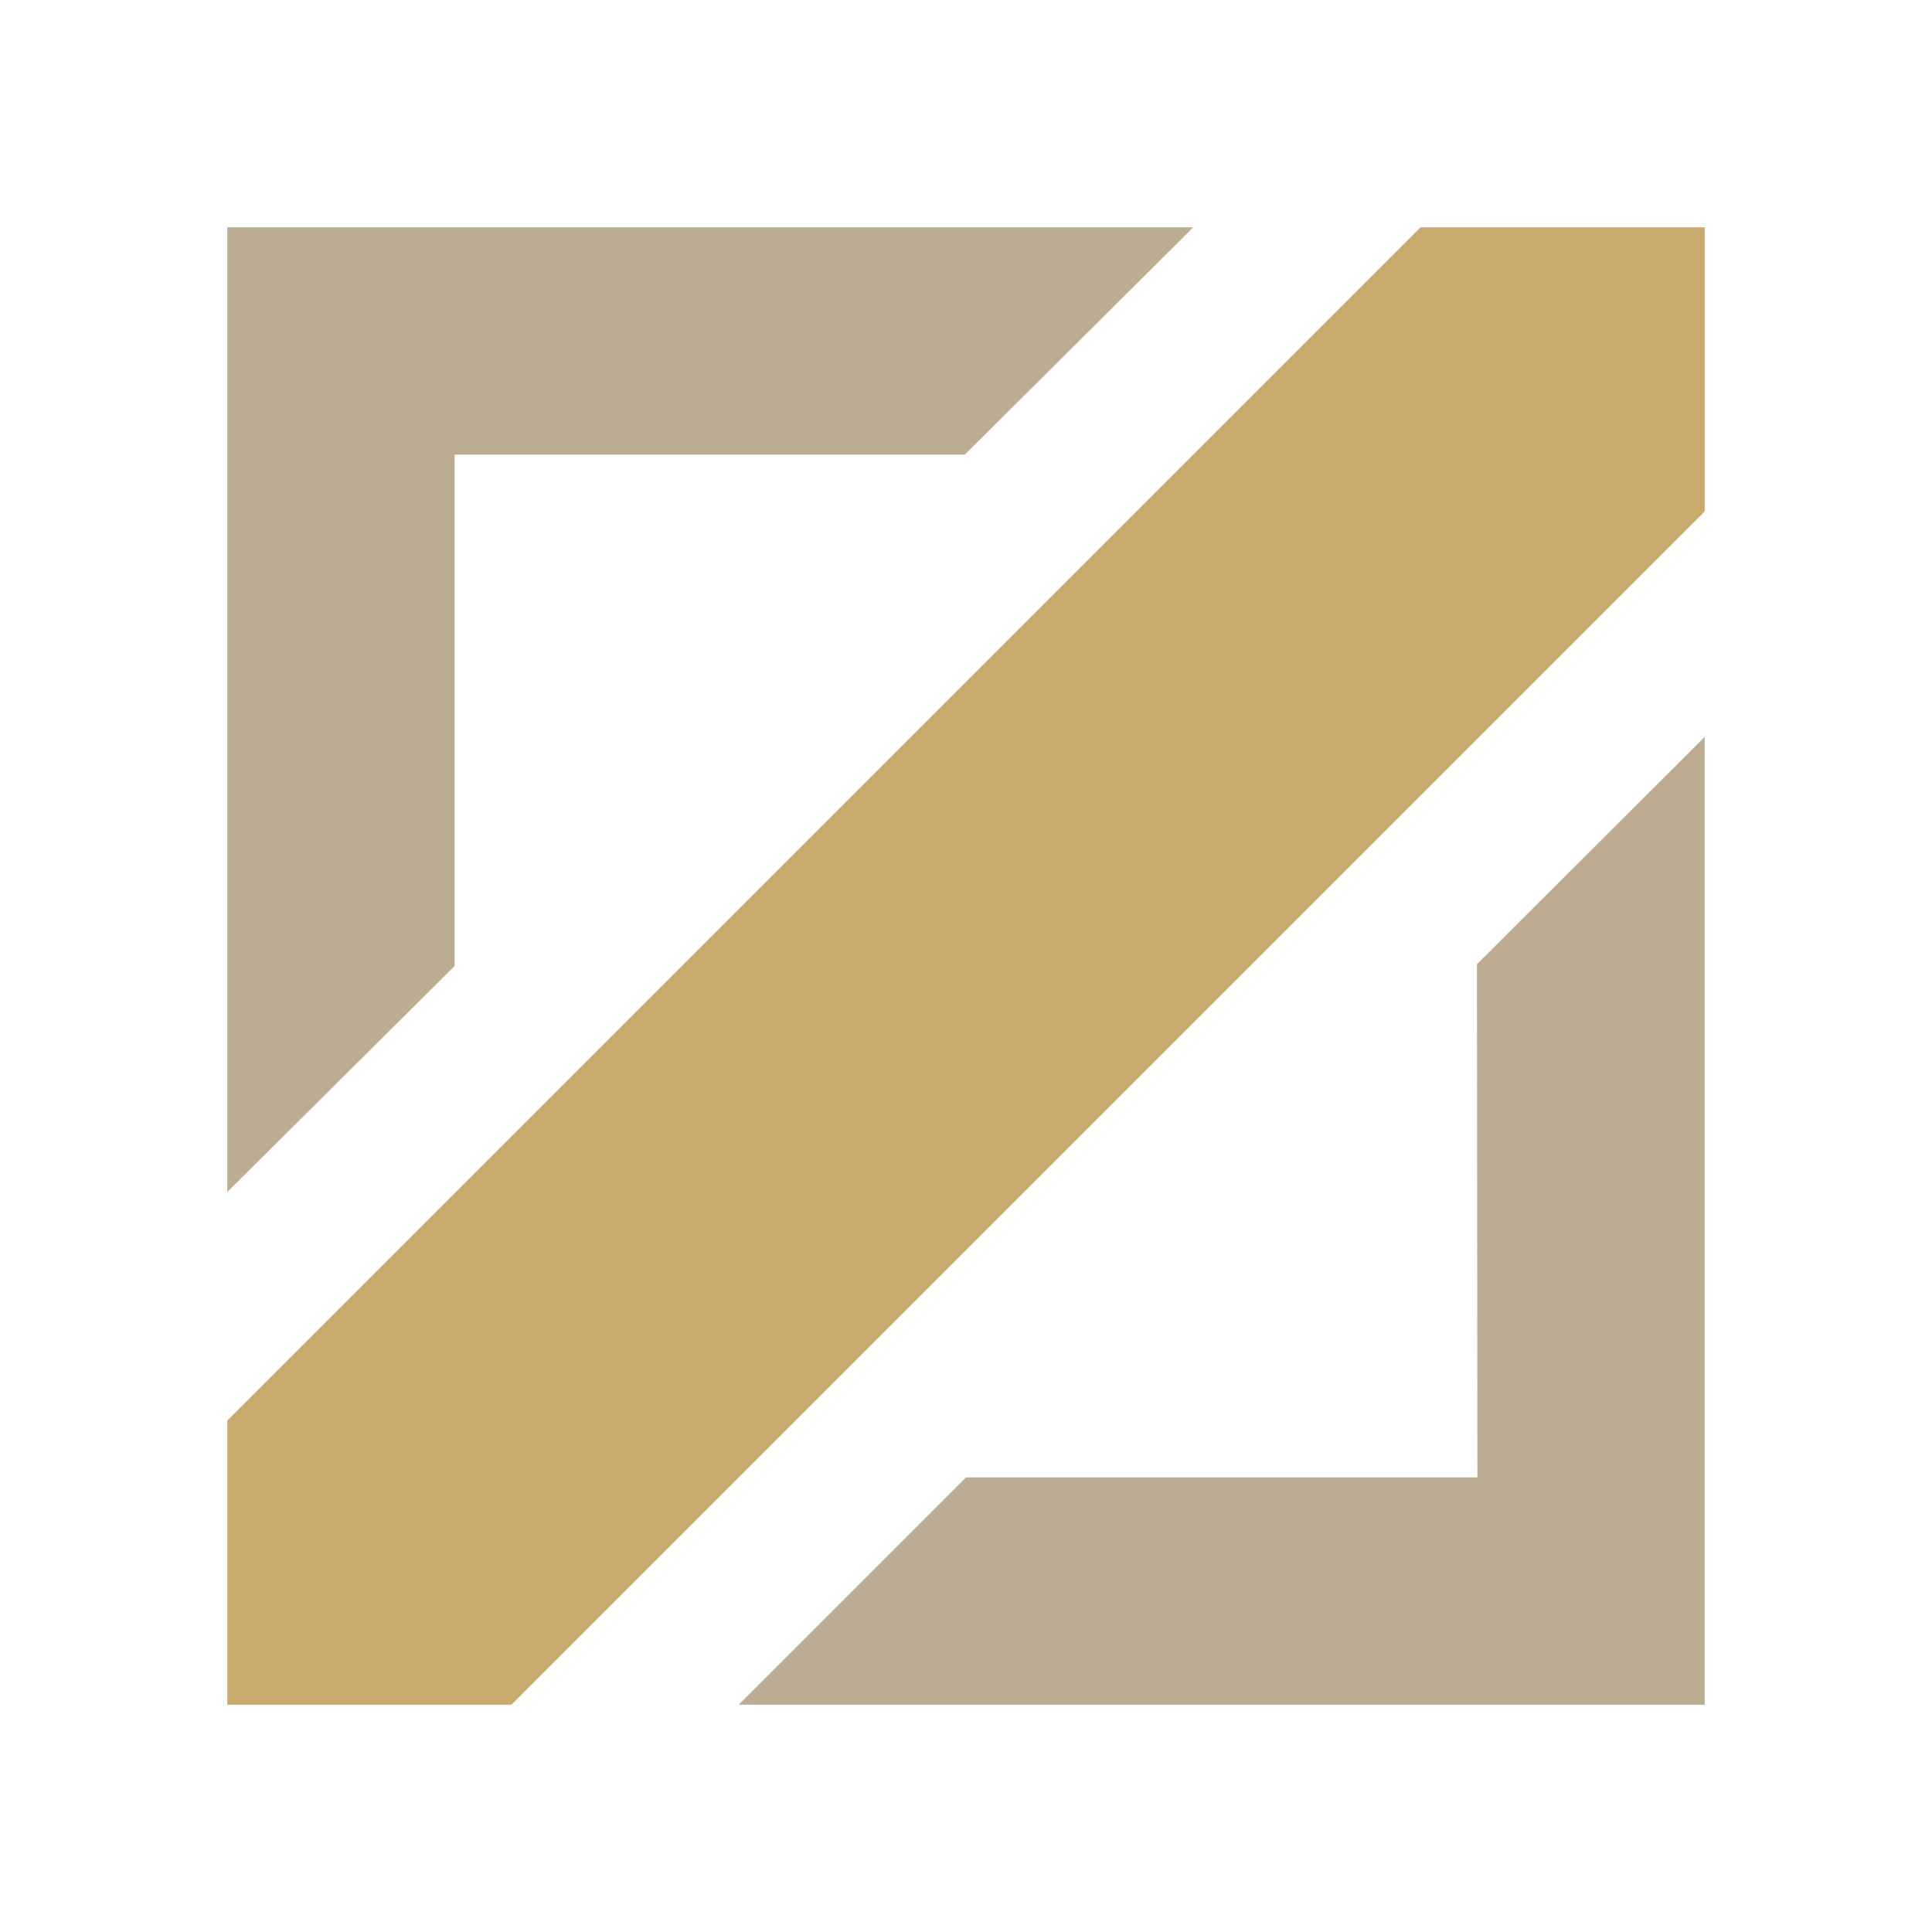 <svg width="34" height="34" viewBox="0 0 34 34" fill="none" xmlns="http://www.w3.org/2000/svg">
<path opacity="0.5" fill-rule="evenodd" clip-rule="evenodd" d="M30 12.968L25.992 16.968L26 26H17L13 30H30V12.968ZM16.979 8L21 4H4V20.977L8 17V8H16.981H16.979Z" fill="#785A28"/>
<path d="M25 4L4 25V30H9L30 9V4H25Z" fill="#C8AA6E"/>
</svg>
